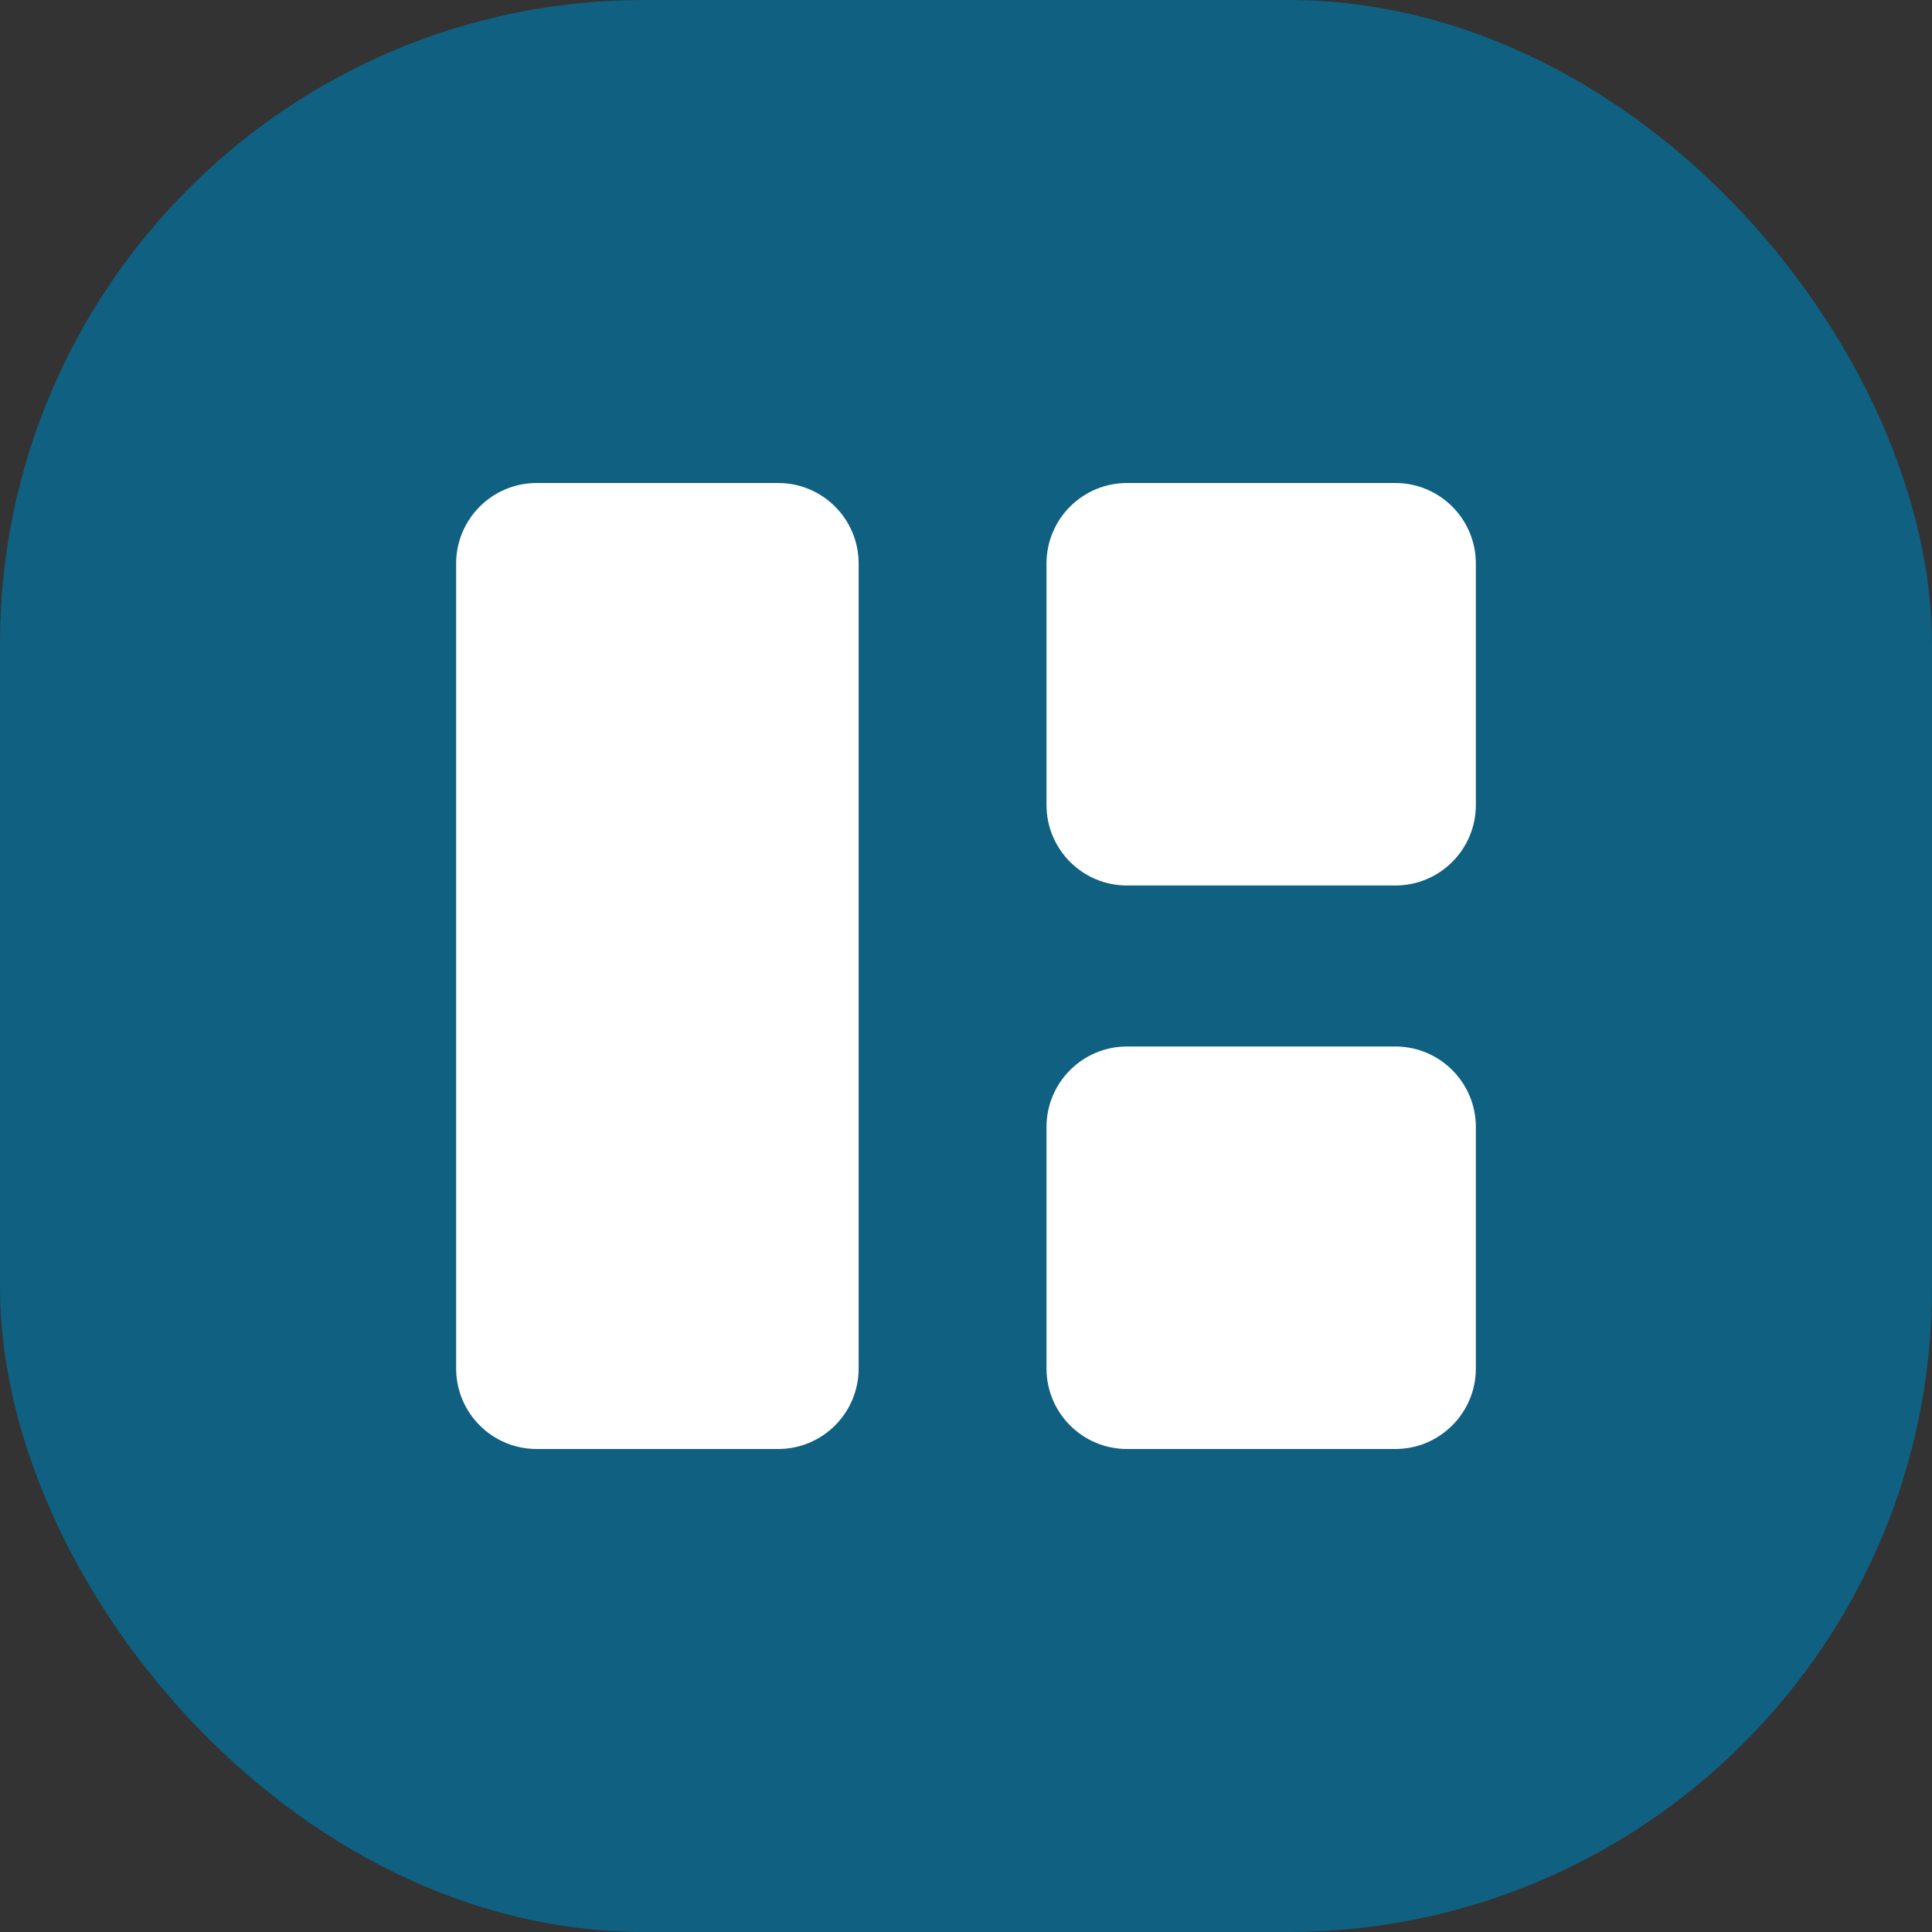 <svg width="30" height="30" viewBox="0 0 30 30" fill="none" xmlns="http://www.w3.org/2000/svg">
<rect x="0" y="0" width="30" height="30" fill="#333333" stroke="none"/>
<rect width="30" height="30" rx="10" fill="#0074A3" fill-opacity="0.7"/>
<path d="M12.083 7.5H8.333C7.643 7.5 7.083 8.06 7.083 8.75V21.25C7.083 21.94 7.643 22.5 8.333 22.5H12.083C12.774 22.5 13.333 21.94 13.333 21.25V8.75C13.333 8.06 12.774 7.5 12.083 7.5Z" fill="white"/>
<path fill-rule="evenodd" clip-rule="evenodd" d="M17.5 7.5H21.667C22.357 7.5 22.917 8.06 22.917 8.75V12.5C22.917 13.19 22.357 13.75 21.667 13.75H17.5C16.81 13.75 16.25 13.19 16.25 12.5V8.75C16.25 8.06 16.81 7.5 17.5 7.5Z" fill="white"/>
<path fill-rule="evenodd" clip-rule="evenodd" d="M17.5 16.25H21.667C22.357 16.25 22.917 16.81 22.917 17.5V21.25C22.917 21.94 22.357 22.5 21.667 22.5H17.5C16.81 22.5 16.25 21.94 16.25 21.25V17.5C16.25 16.81 16.81 16.25 17.5 16.25Z" fill="white"/>
</svg>
